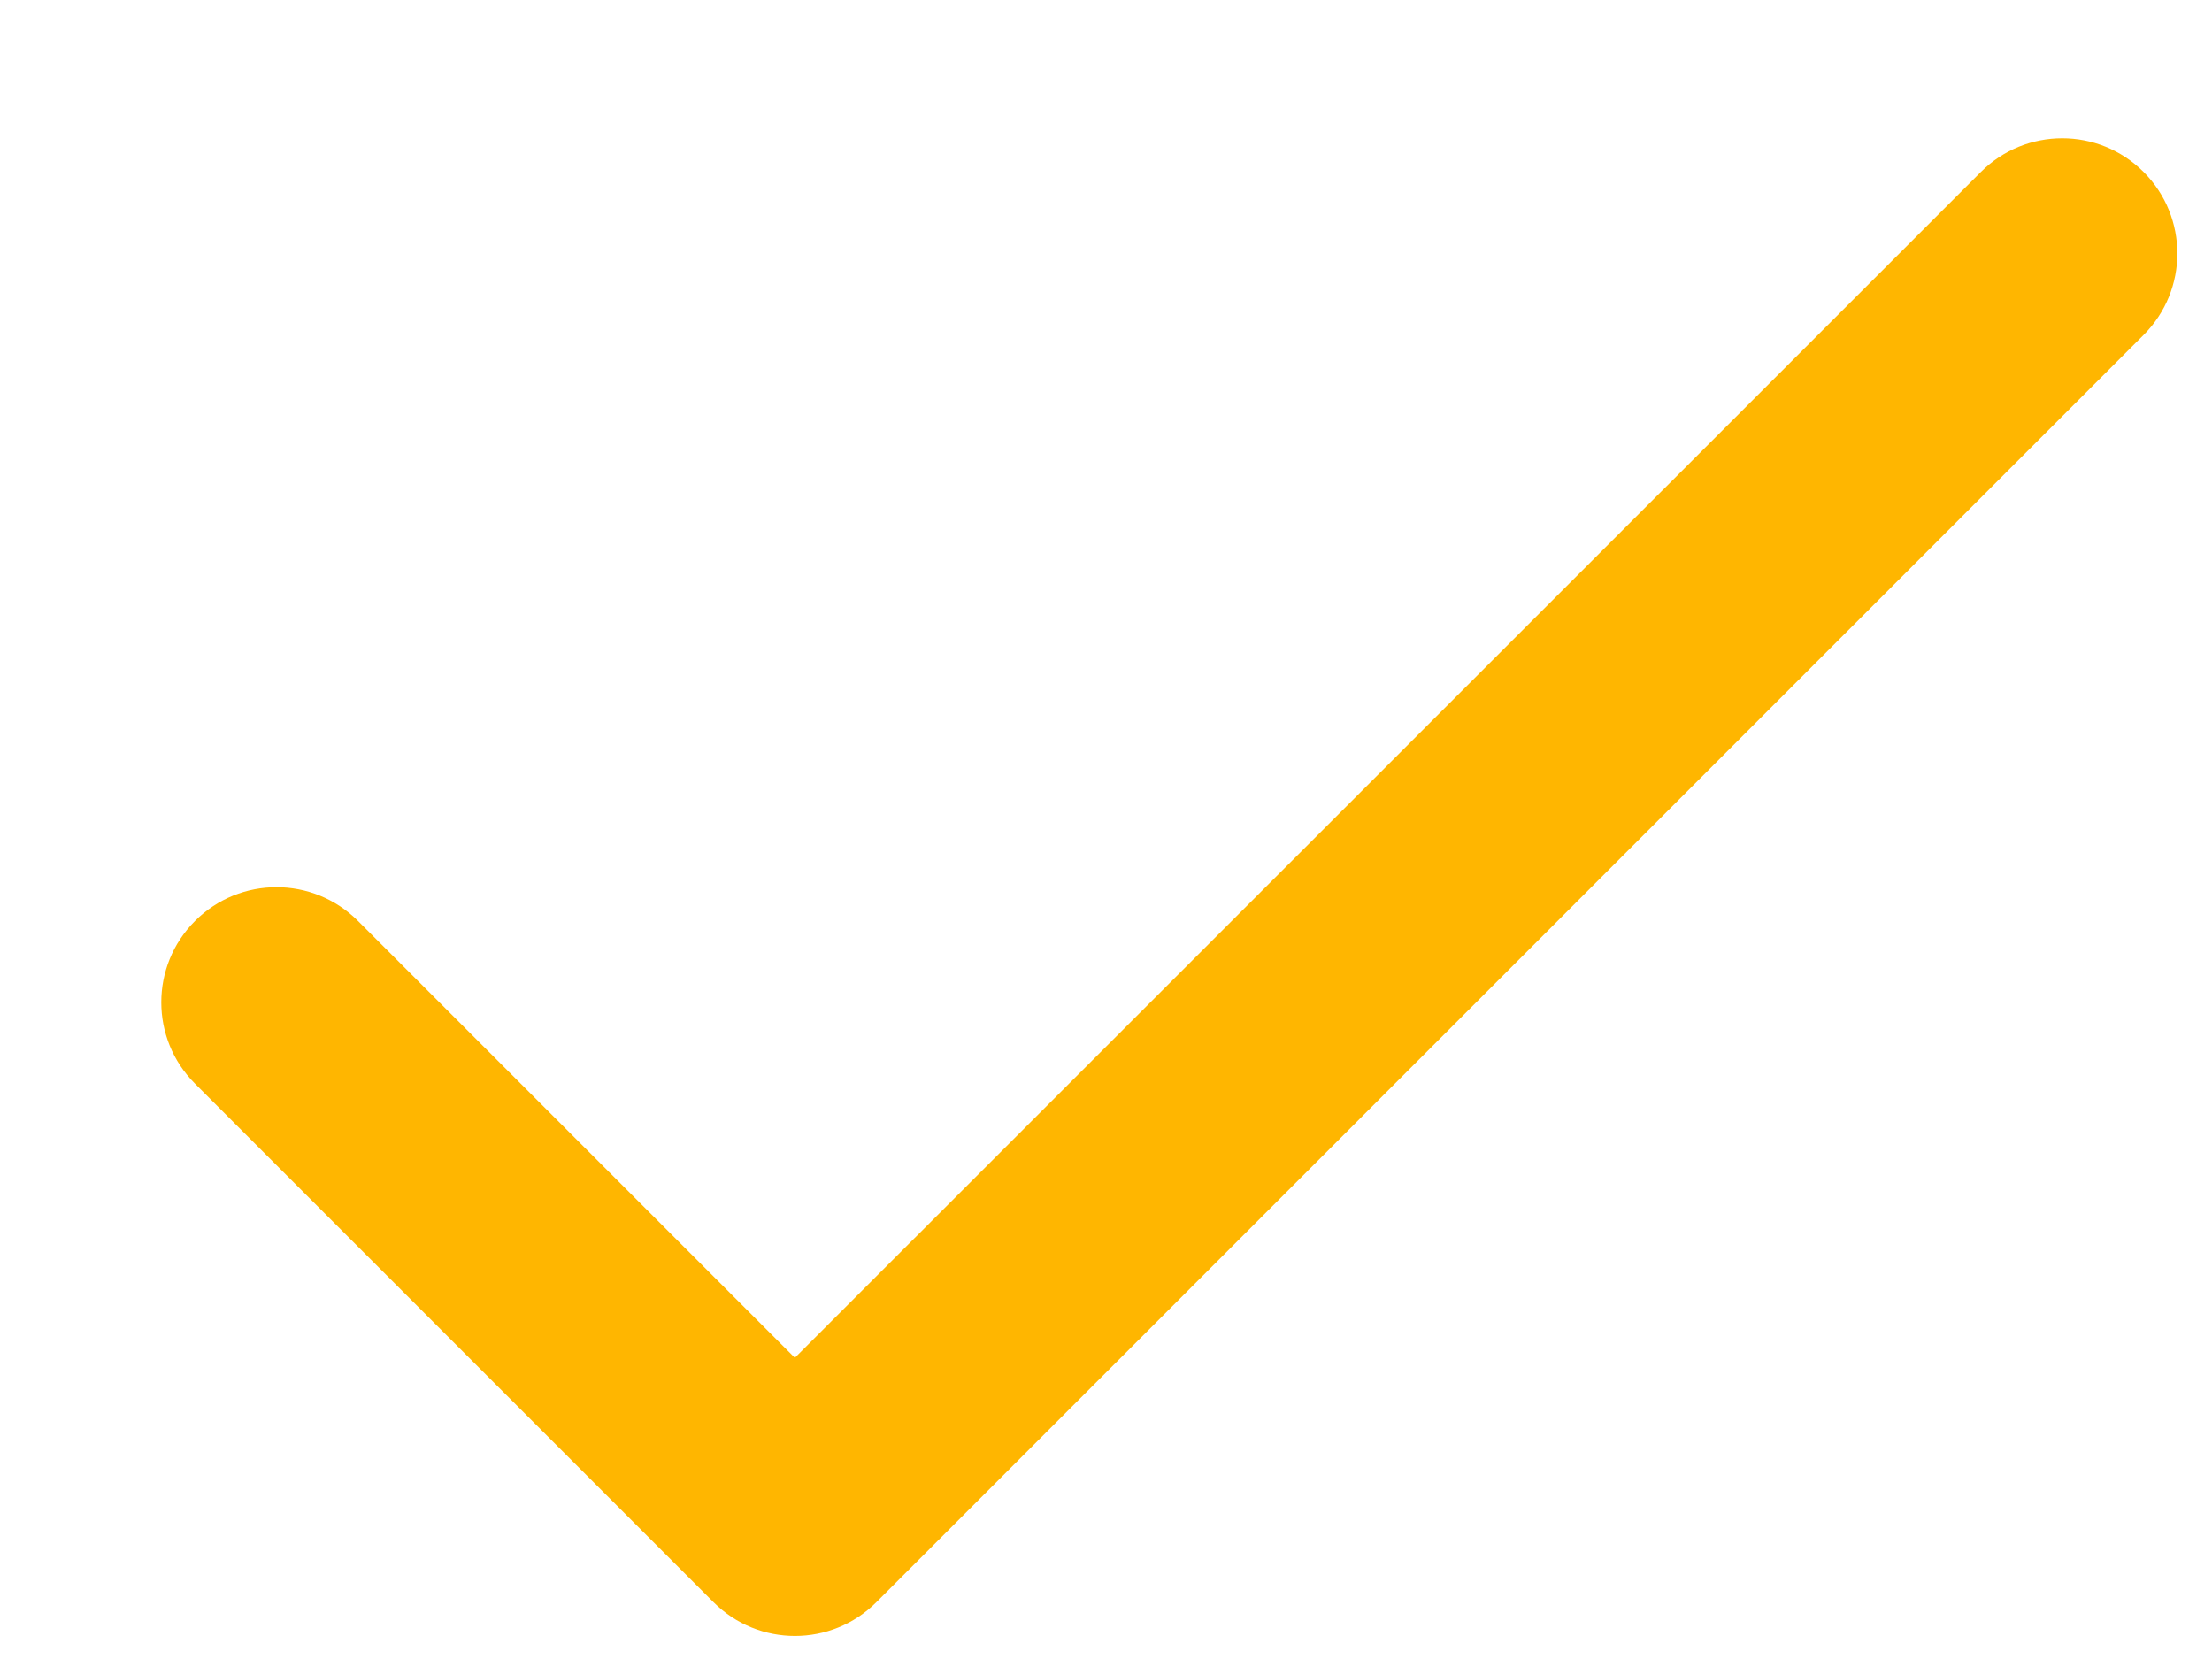 <svg width="12" height="9" viewBox="0 0 12 9" fill="none" xmlns="http://www.w3.org/2000/svg">
<path d="M4.312 7.366L1.942 4.996C1.698 4.752 1.302 4.752 1.058 4.996C0.814 5.24 0.814 5.635 1.058 5.879L3.871 8.692C4.115 8.936 4.51 8.936 4.754 8.692L11.629 1.817C11.873 1.573 11.873 1.177 11.629 0.933C11.385 0.689 10.99 0.689 10.746 0.933L4.312 7.366Z" fill="#FFB600"/>
</svg>
